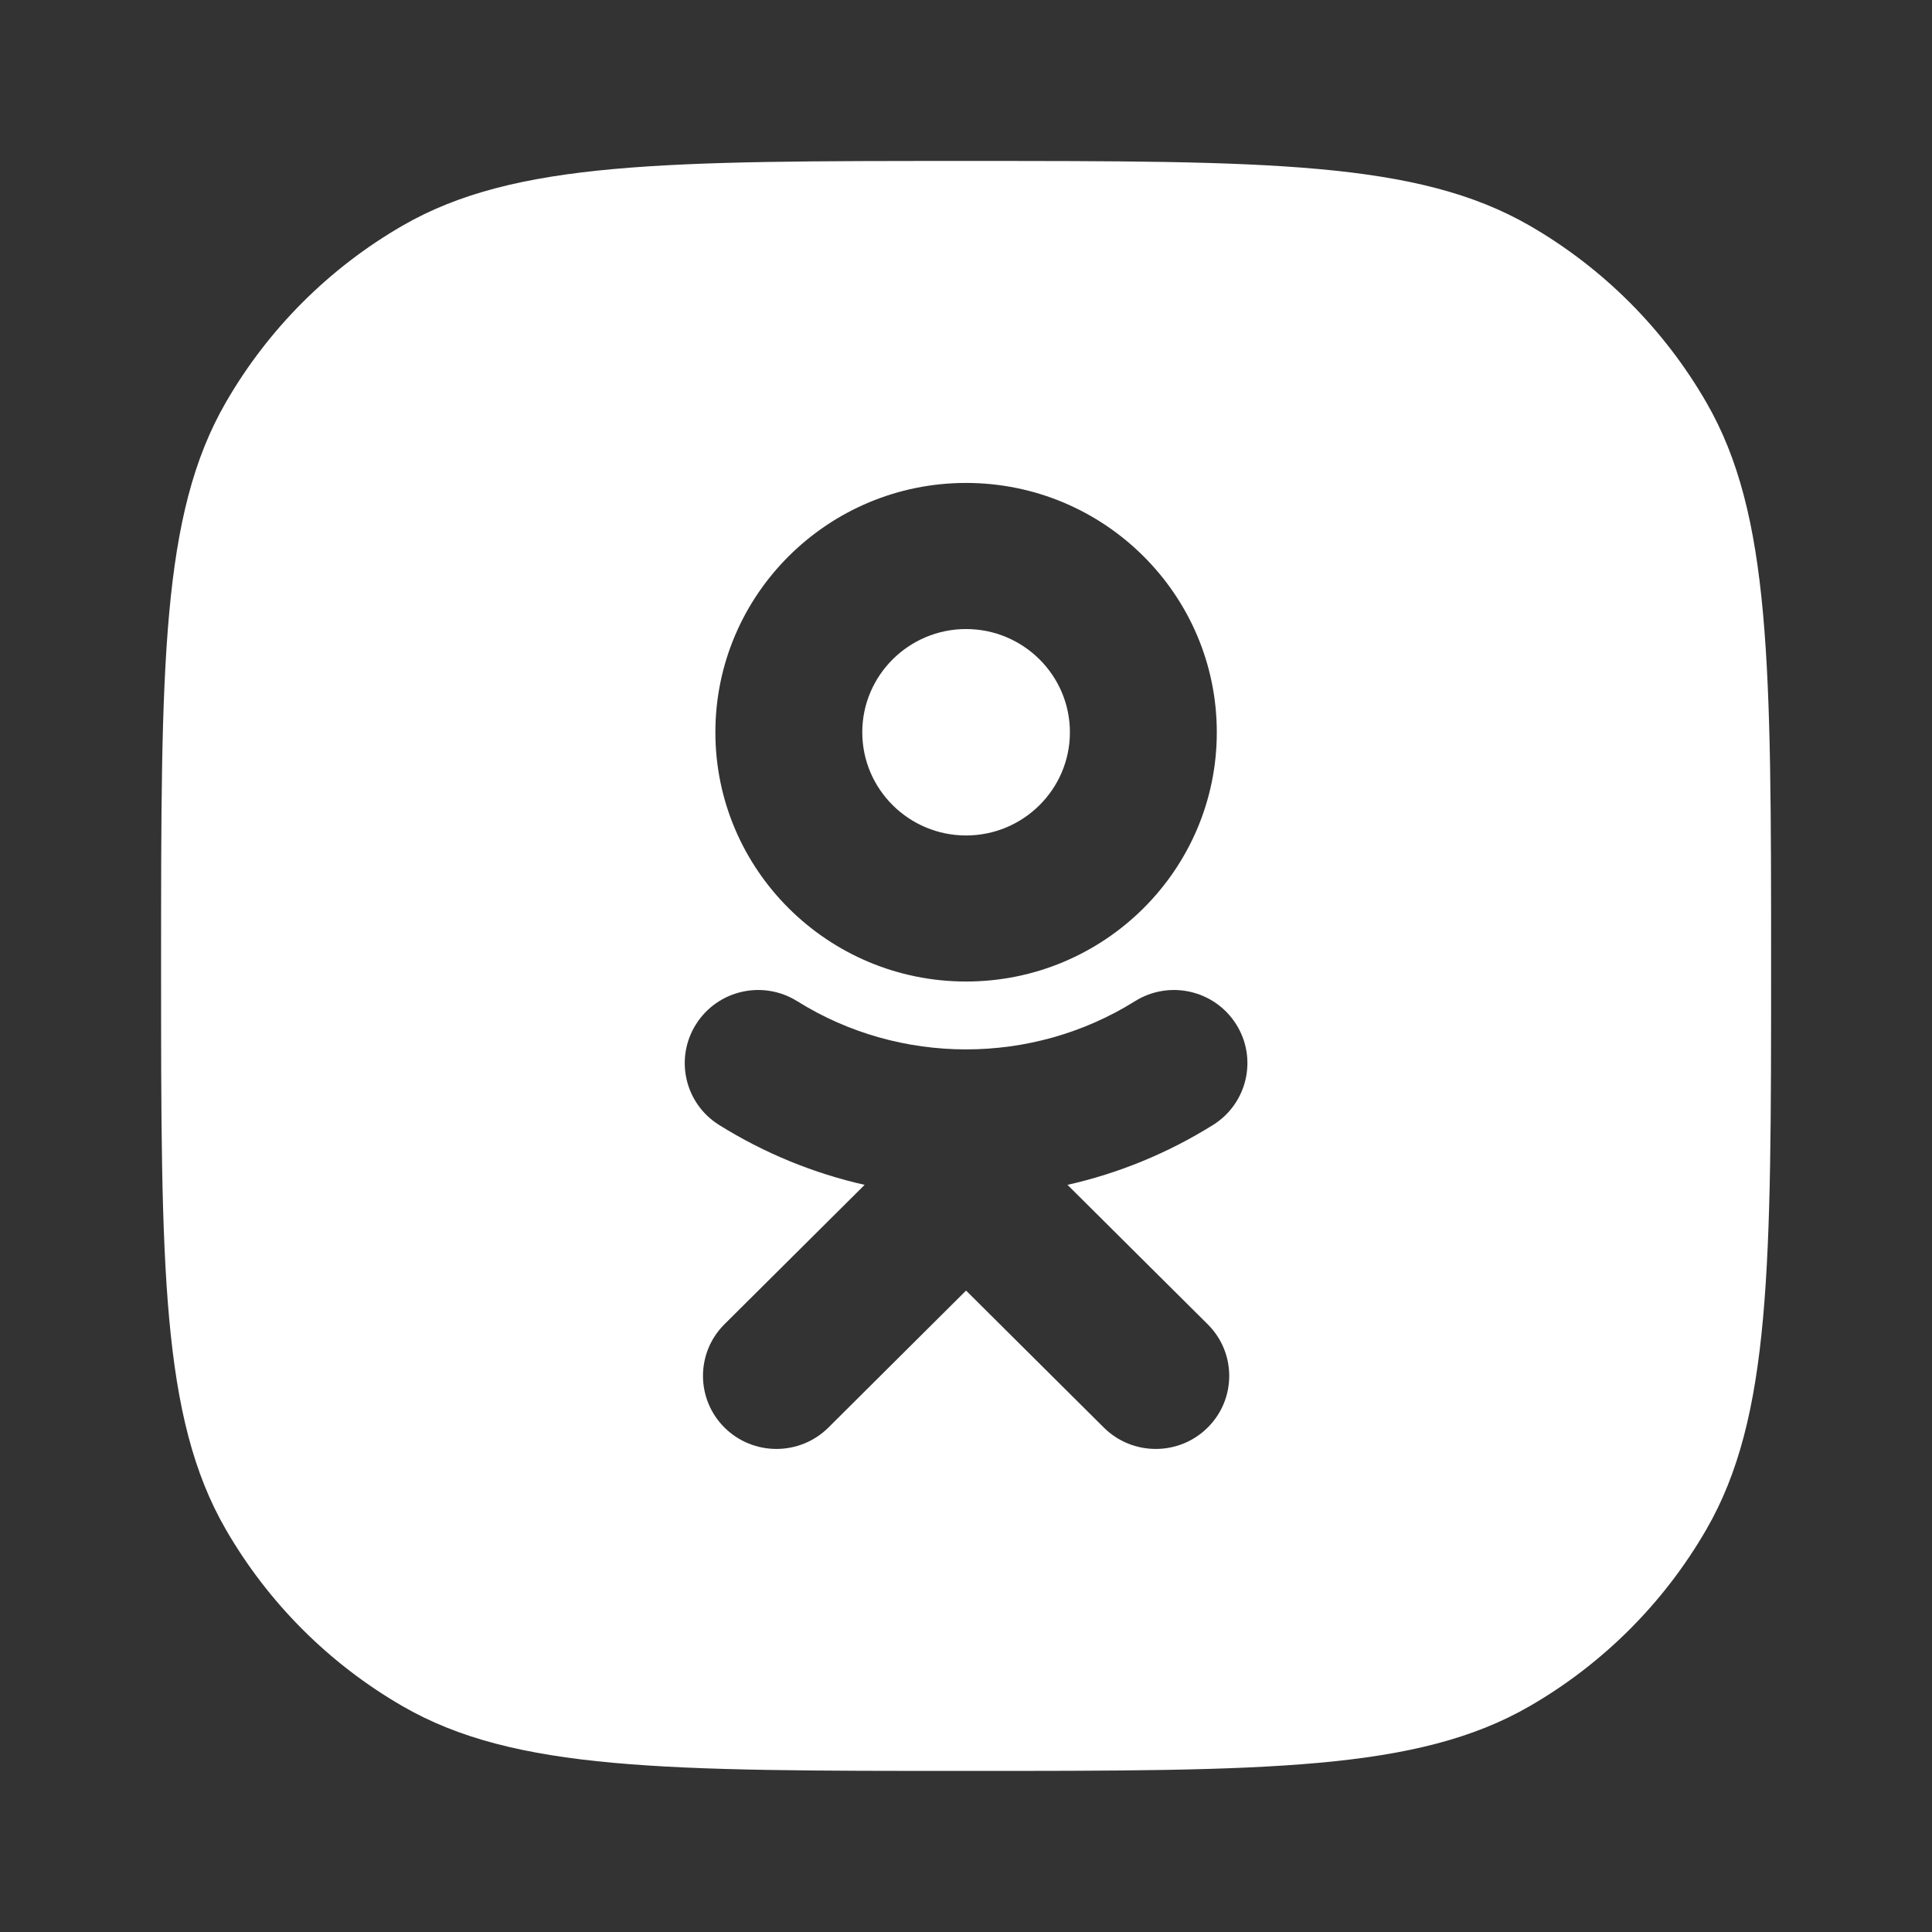 <svg width="32" height="32" viewBox="0 0 32 32" fill="none" xmlns="http://www.w3.org/2000/svg">
<rect x="0" y="0" width="32" height="32" fill="#333333" stroke="none"/>
<path fill-rule="evenodd" clip-rule="evenodd" d="M3.74 6.666C2.668 8.522 2.668 11.014 2.668 15.999C2.668 20.983 2.668 23.476 3.74 25.332C4.442 26.548 5.452 27.558 6.668 28.26C8.524 29.332 11.017 29.332 16.001 29.332C20.986 29.332 23.478 29.332 25.335 28.26C26.551 27.558 27.561 26.548 28.263 25.332C29.335 23.476 29.335 20.983 29.335 15.999C29.335 11.014 29.335 8.522 28.263 6.666C27.561 5.449 26.551 4.439 25.335 3.737C23.478 2.666 20.986 2.666 16.001 2.666C11.017 2.666 8.524 2.666 6.668 3.737C5.452 4.439 4.442 5.449 3.74 6.666ZM17.721 12.129C17.721 11.186 16.95 10.419 16.001 10.419C15.054 10.419 14.282 11.186 14.282 12.129C14.282 13.071 15.054 13.838 16.001 13.838C16.95 13.838 17.721 13.071 17.721 12.129ZM20.154 12.129C20.154 14.405 18.292 16.257 16.001 16.257C13.711 16.257 11.849 14.405 11.849 12.129C11.849 9.851 13.711 7.999 16.001 7.999C18.292 7.999 20.154 9.851 20.154 12.129ZM20.093 18.632C19.342 19.101 18.527 19.434 17.681 19.625L20.003 21.934C20.479 22.406 20.479 23.172 20.003 23.645C19.528 24.117 18.758 24.117 18.283 23.645L16.001 21.376L13.721 23.645C13.483 23.881 13.171 23.999 12.86 23.999C12.549 23.999 12.238 23.881 12 23.645C11.525 23.172 11.525 22.406 11.999 21.934L14.321 19.625C13.476 19.434 12.66 19.101 11.909 18.632C11.341 18.276 11.171 17.529 11.529 16.964C11.886 16.398 12.636 16.227 13.206 16.584C14.906 17.647 17.096 17.647 18.797 16.584C19.366 16.227 20.116 16.398 20.474 16.964C20.832 17.529 20.661 18.276 20.093 18.632Z" fill="white"/>
</svg>
